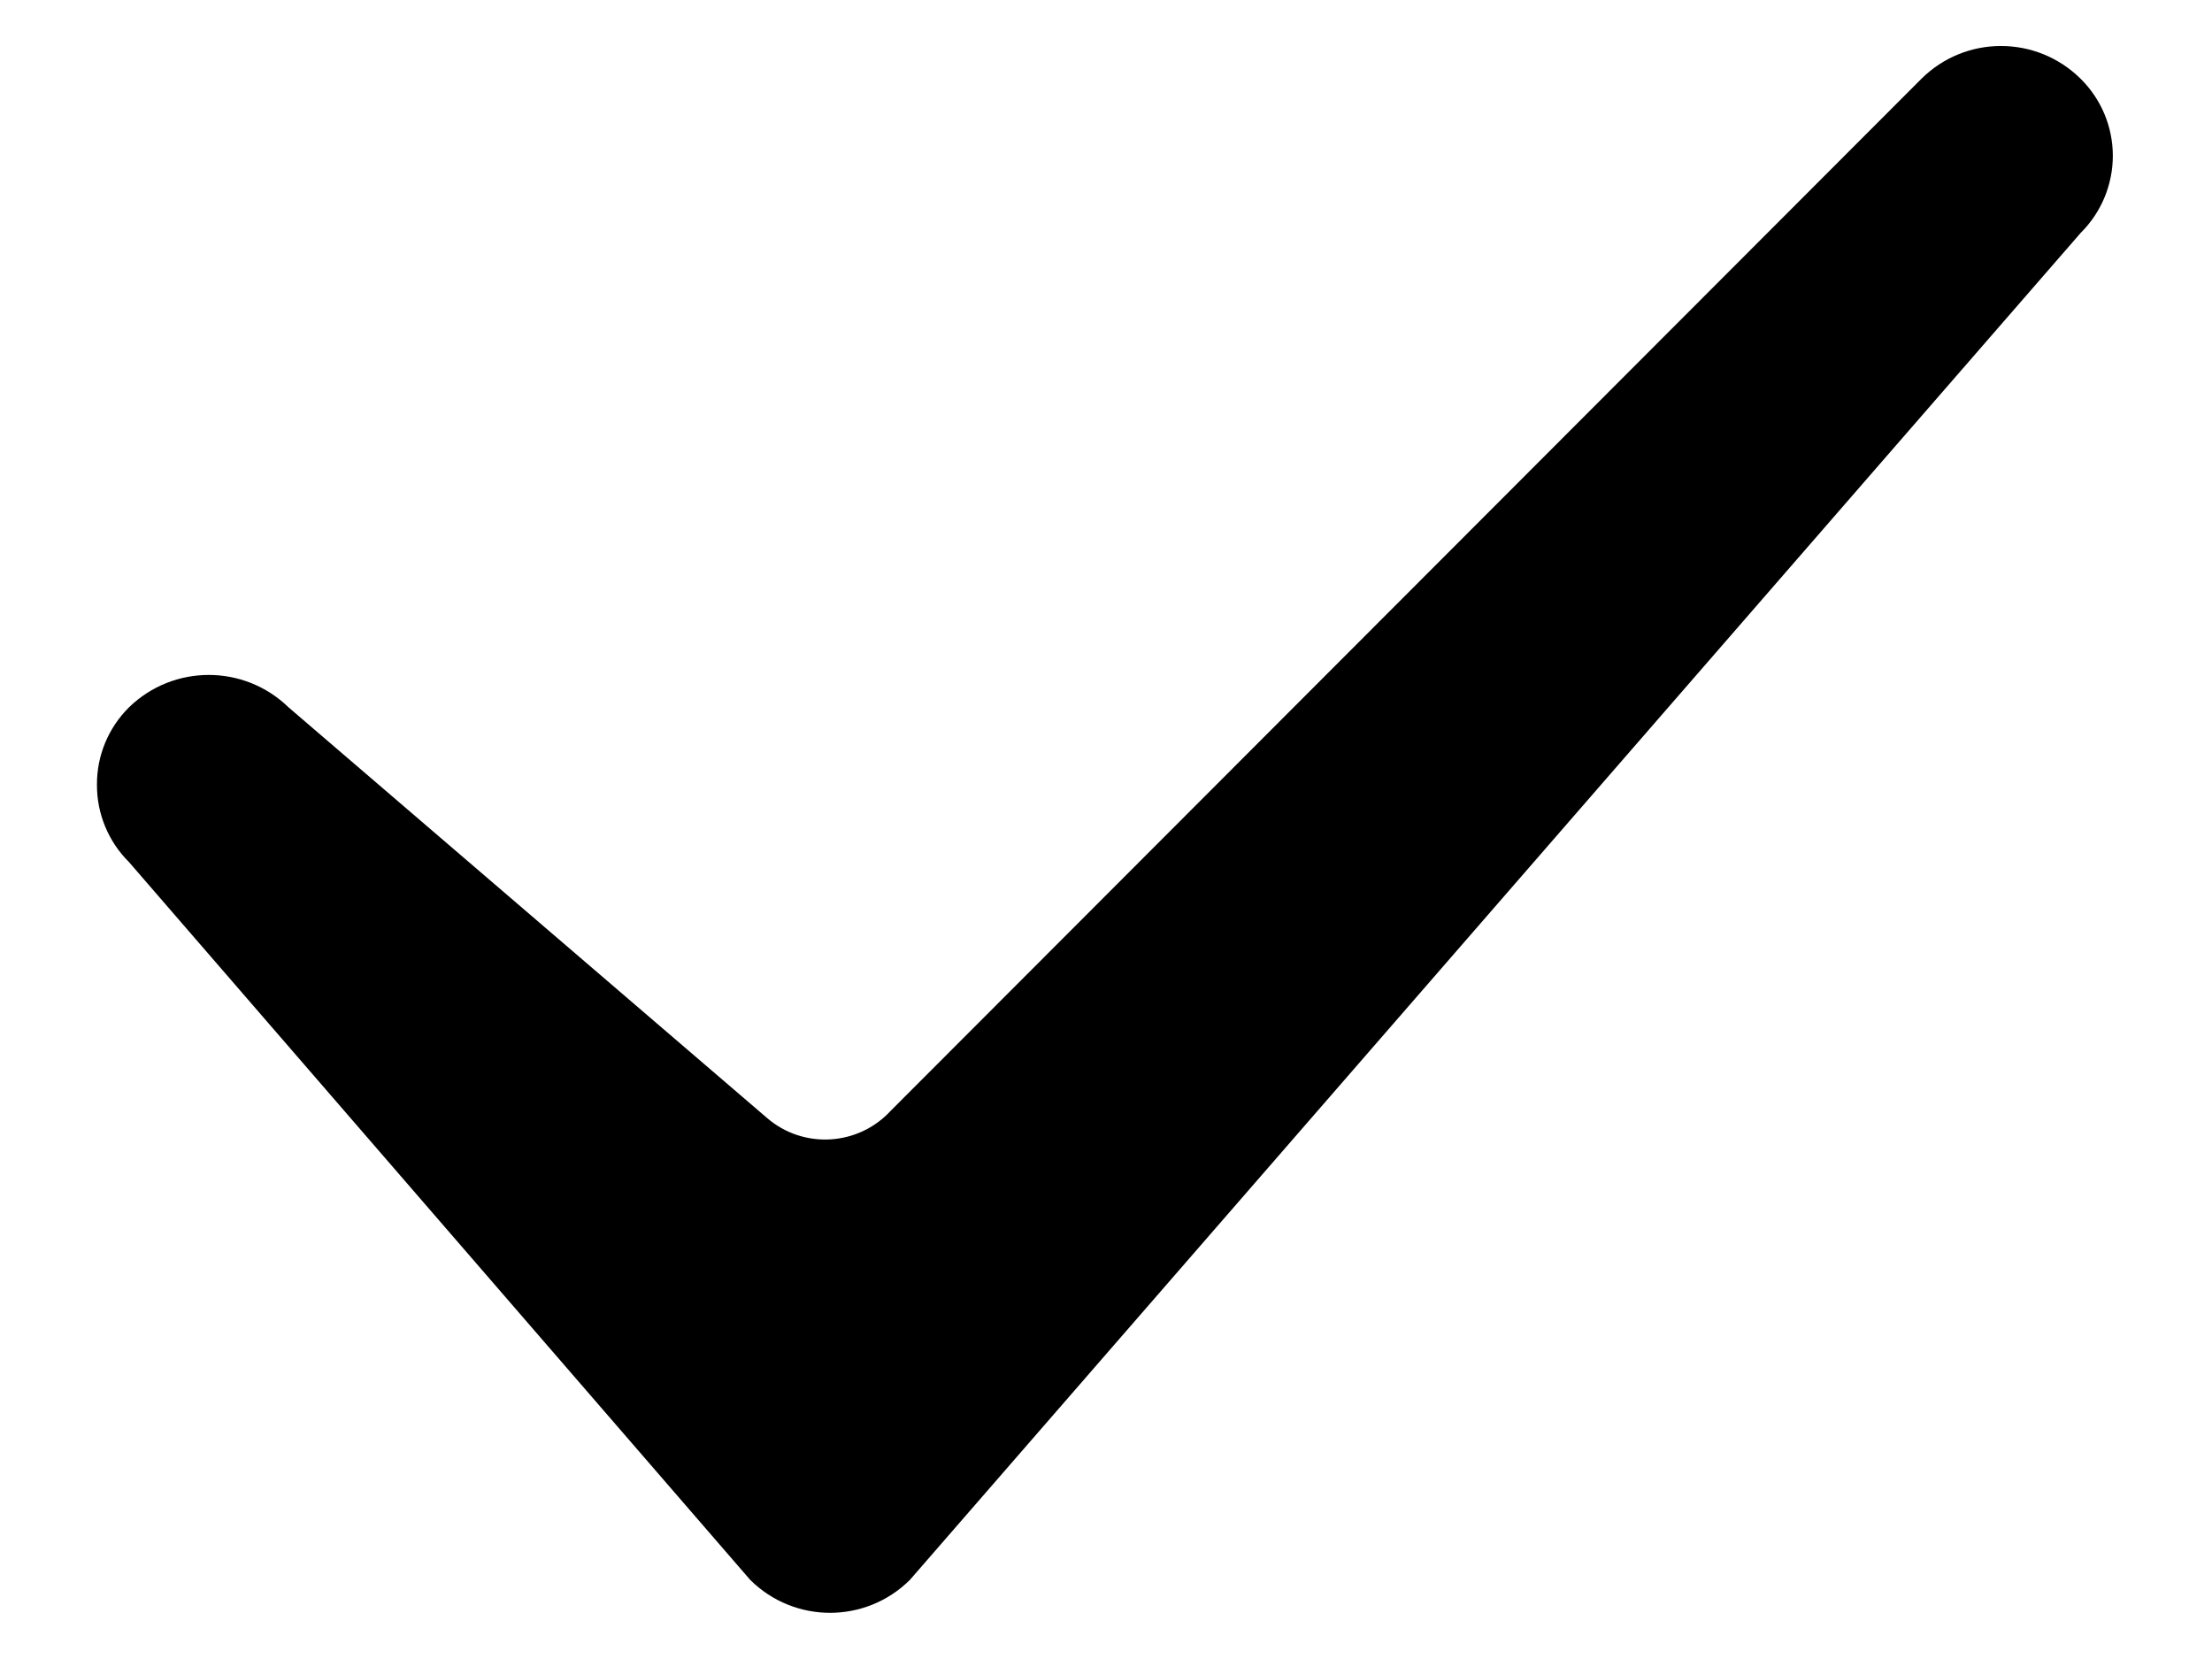 ﻿<?xml version="1.0" encoding="utf-8"?>
<svg version="1.1" xmlns:xlink="http://www.w3.org/1999/xlink" width="12px" height="9px" xmlns="http://www.w3.org/2000/svg">
  <g transform="matrix(1 0 0 1 -41 -33 )">
    <path d="M 11.288 0.428  C 11.399 0.538  11.462 0.688  11.462 0.845  C 11.462 1.002  11.399 1.153  11.288 1.263  L 4.936 8.571  C 4.696 8.809  4.31 8.809  4.07 8.571  L 0.7 4.677  C 0.588 4.566  0.525 4.414  0.526 4.257  C 0.525 4.099  0.588 3.948  0.7 3.837  C 0.941 3.603  1.324 3.603  1.565 3.837  L 4.16 6.064  C 4.357 6.235  4.655 6.218  4.832 6.026  L 10.423 0.428  C 10.662 0.19  11.048 0.19  11.288 0.428  Z " fill-rule="nonzero" fill="#000000" stroke="none" transform="matrix(1 0 0 1 41 33 )" />
  </g>
</svg>
